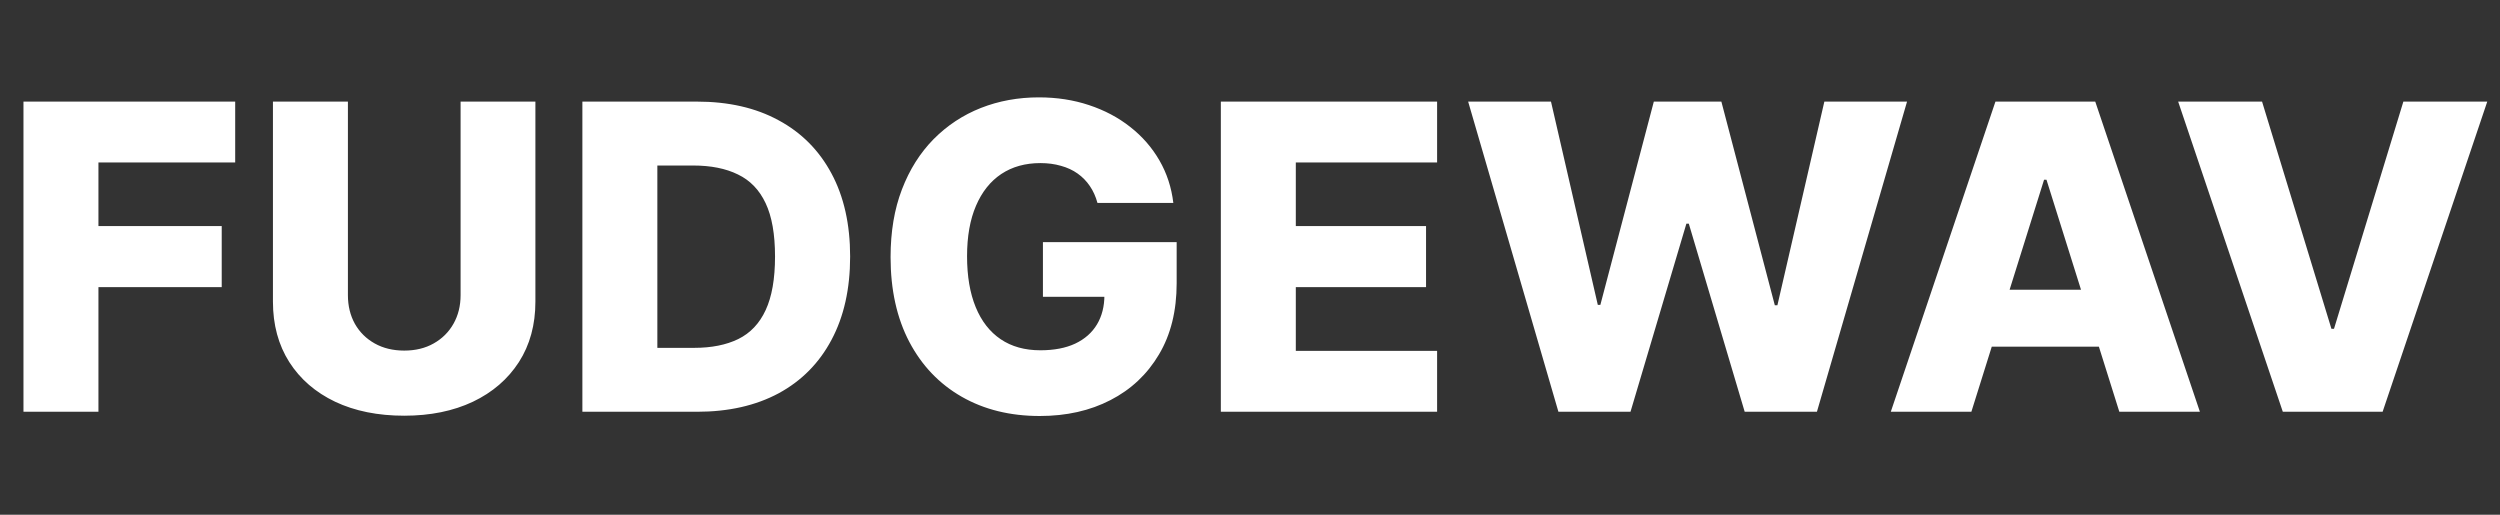 <svg width="170" height="35" viewBox="0 0 170 35" fill="none" xmlns="http://www.w3.org/2000/svg">
<rect x="0" y="0" width="170" height="35" fill="#333333" stroke="none"/>
<path d="M1.596 28V6.909H15.993V11.049H6.694V15.374H15.077V19.524H6.694V28H1.596ZM31.32 6.909H36.407V20.513C36.407 22.085 36.033 23.455 35.285 24.622C34.536 25.782 33.493 26.682 32.154 27.32C30.815 27.952 29.26 28.268 27.489 28.268C25.697 28.268 24.131 27.952 22.793 27.32C21.454 26.682 20.414 25.782 19.672 24.622C18.931 23.455 18.56 22.085 18.56 20.513V6.909H23.658V20.07C23.658 20.798 23.816 21.447 24.131 22.017C24.454 22.587 24.904 23.033 25.481 23.355C26.057 23.678 26.727 23.84 27.489 23.84C28.251 23.84 28.917 23.678 29.487 23.355C30.063 23.033 30.513 22.587 30.836 22.017C31.158 21.447 31.32 20.798 31.32 20.07V6.909ZM47.398 28H39.602V6.909H47.388C49.536 6.909 51.387 7.331 52.938 8.176C54.497 9.013 55.698 10.222 56.543 11.801C57.387 13.373 57.809 15.254 57.809 17.444C57.809 19.641 57.387 21.529 56.543 23.108C55.705 24.687 54.507 25.899 52.949 26.744C51.39 27.581 49.54 28 47.398 28ZM44.7 23.654H47.202C48.383 23.654 49.382 23.455 50.199 23.057C51.023 22.652 51.644 21.996 52.063 21.09C52.489 20.177 52.702 18.962 52.702 17.444C52.702 15.927 52.489 14.719 52.063 13.819C51.637 12.913 51.009 12.261 50.178 11.863C49.355 11.457 48.339 11.255 47.13 11.255H44.7V23.654ZM74.627 13.799C74.51 13.366 74.338 12.985 74.112 12.655C73.885 12.319 73.607 12.034 73.278 11.801C72.948 11.567 72.57 11.392 72.145 11.276C71.719 11.152 71.252 11.09 70.744 11.09C69.721 11.09 68.835 11.337 68.087 11.832C67.346 12.326 66.772 13.047 66.367 13.994C65.962 14.935 65.76 16.078 65.76 17.424C65.76 18.776 65.955 19.93 66.347 20.884C66.738 21.838 67.305 22.566 68.046 23.067C68.787 23.568 69.687 23.819 70.744 23.819C71.678 23.819 72.467 23.668 73.113 23.366C73.765 23.057 74.259 22.621 74.596 22.058C74.932 21.495 75.1 20.832 75.1 20.07L76.048 20.184H70.919V16.466H80.013V19.257C80.013 21.145 79.611 22.762 78.808 24.107C78.011 25.453 76.913 26.486 75.512 27.207C74.118 27.928 72.515 28.288 70.703 28.288C68.691 28.288 66.924 27.852 65.399 26.98C63.875 26.108 62.687 24.866 61.836 23.253C60.985 21.632 60.559 19.71 60.559 17.485C60.559 15.755 60.817 14.221 61.331 12.882C61.846 11.537 62.564 10.397 63.484 9.463C64.411 8.529 65.482 7.822 66.697 7.342C67.919 6.861 69.234 6.621 70.641 6.621C71.863 6.621 72.999 6.796 74.05 7.146C75.107 7.496 76.041 7.99 76.851 8.629C77.668 9.267 78.331 10.026 78.839 10.905C79.347 11.784 79.662 12.748 79.786 13.799H74.627ZM83.017 28V6.909H97.723V11.049H88.115V15.374H96.971V19.524H88.115V23.86H97.723V28H83.017ZM105.972 28L99.834 6.909H105.467L108.65 20.729H108.825L112.46 6.909H117.053L120.688 20.76H120.863L124.056 6.909H129.679L123.551 28H118.639L114.839 15.21H114.674L110.874 28H105.972ZM134.053 28H128.574L135.69 6.909H142.477L149.593 28H144.114L139.161 12.223H138.996L134.053 28ZM133.322 19.7H144.773V23.572H133.322V19.7ZM153.82 6.909L158.537 22.357H158.712L163.429 6.909H169.134L162.018 28H155.231L148.115 6.909H153.82Z" fill="white"/>
</svg>
